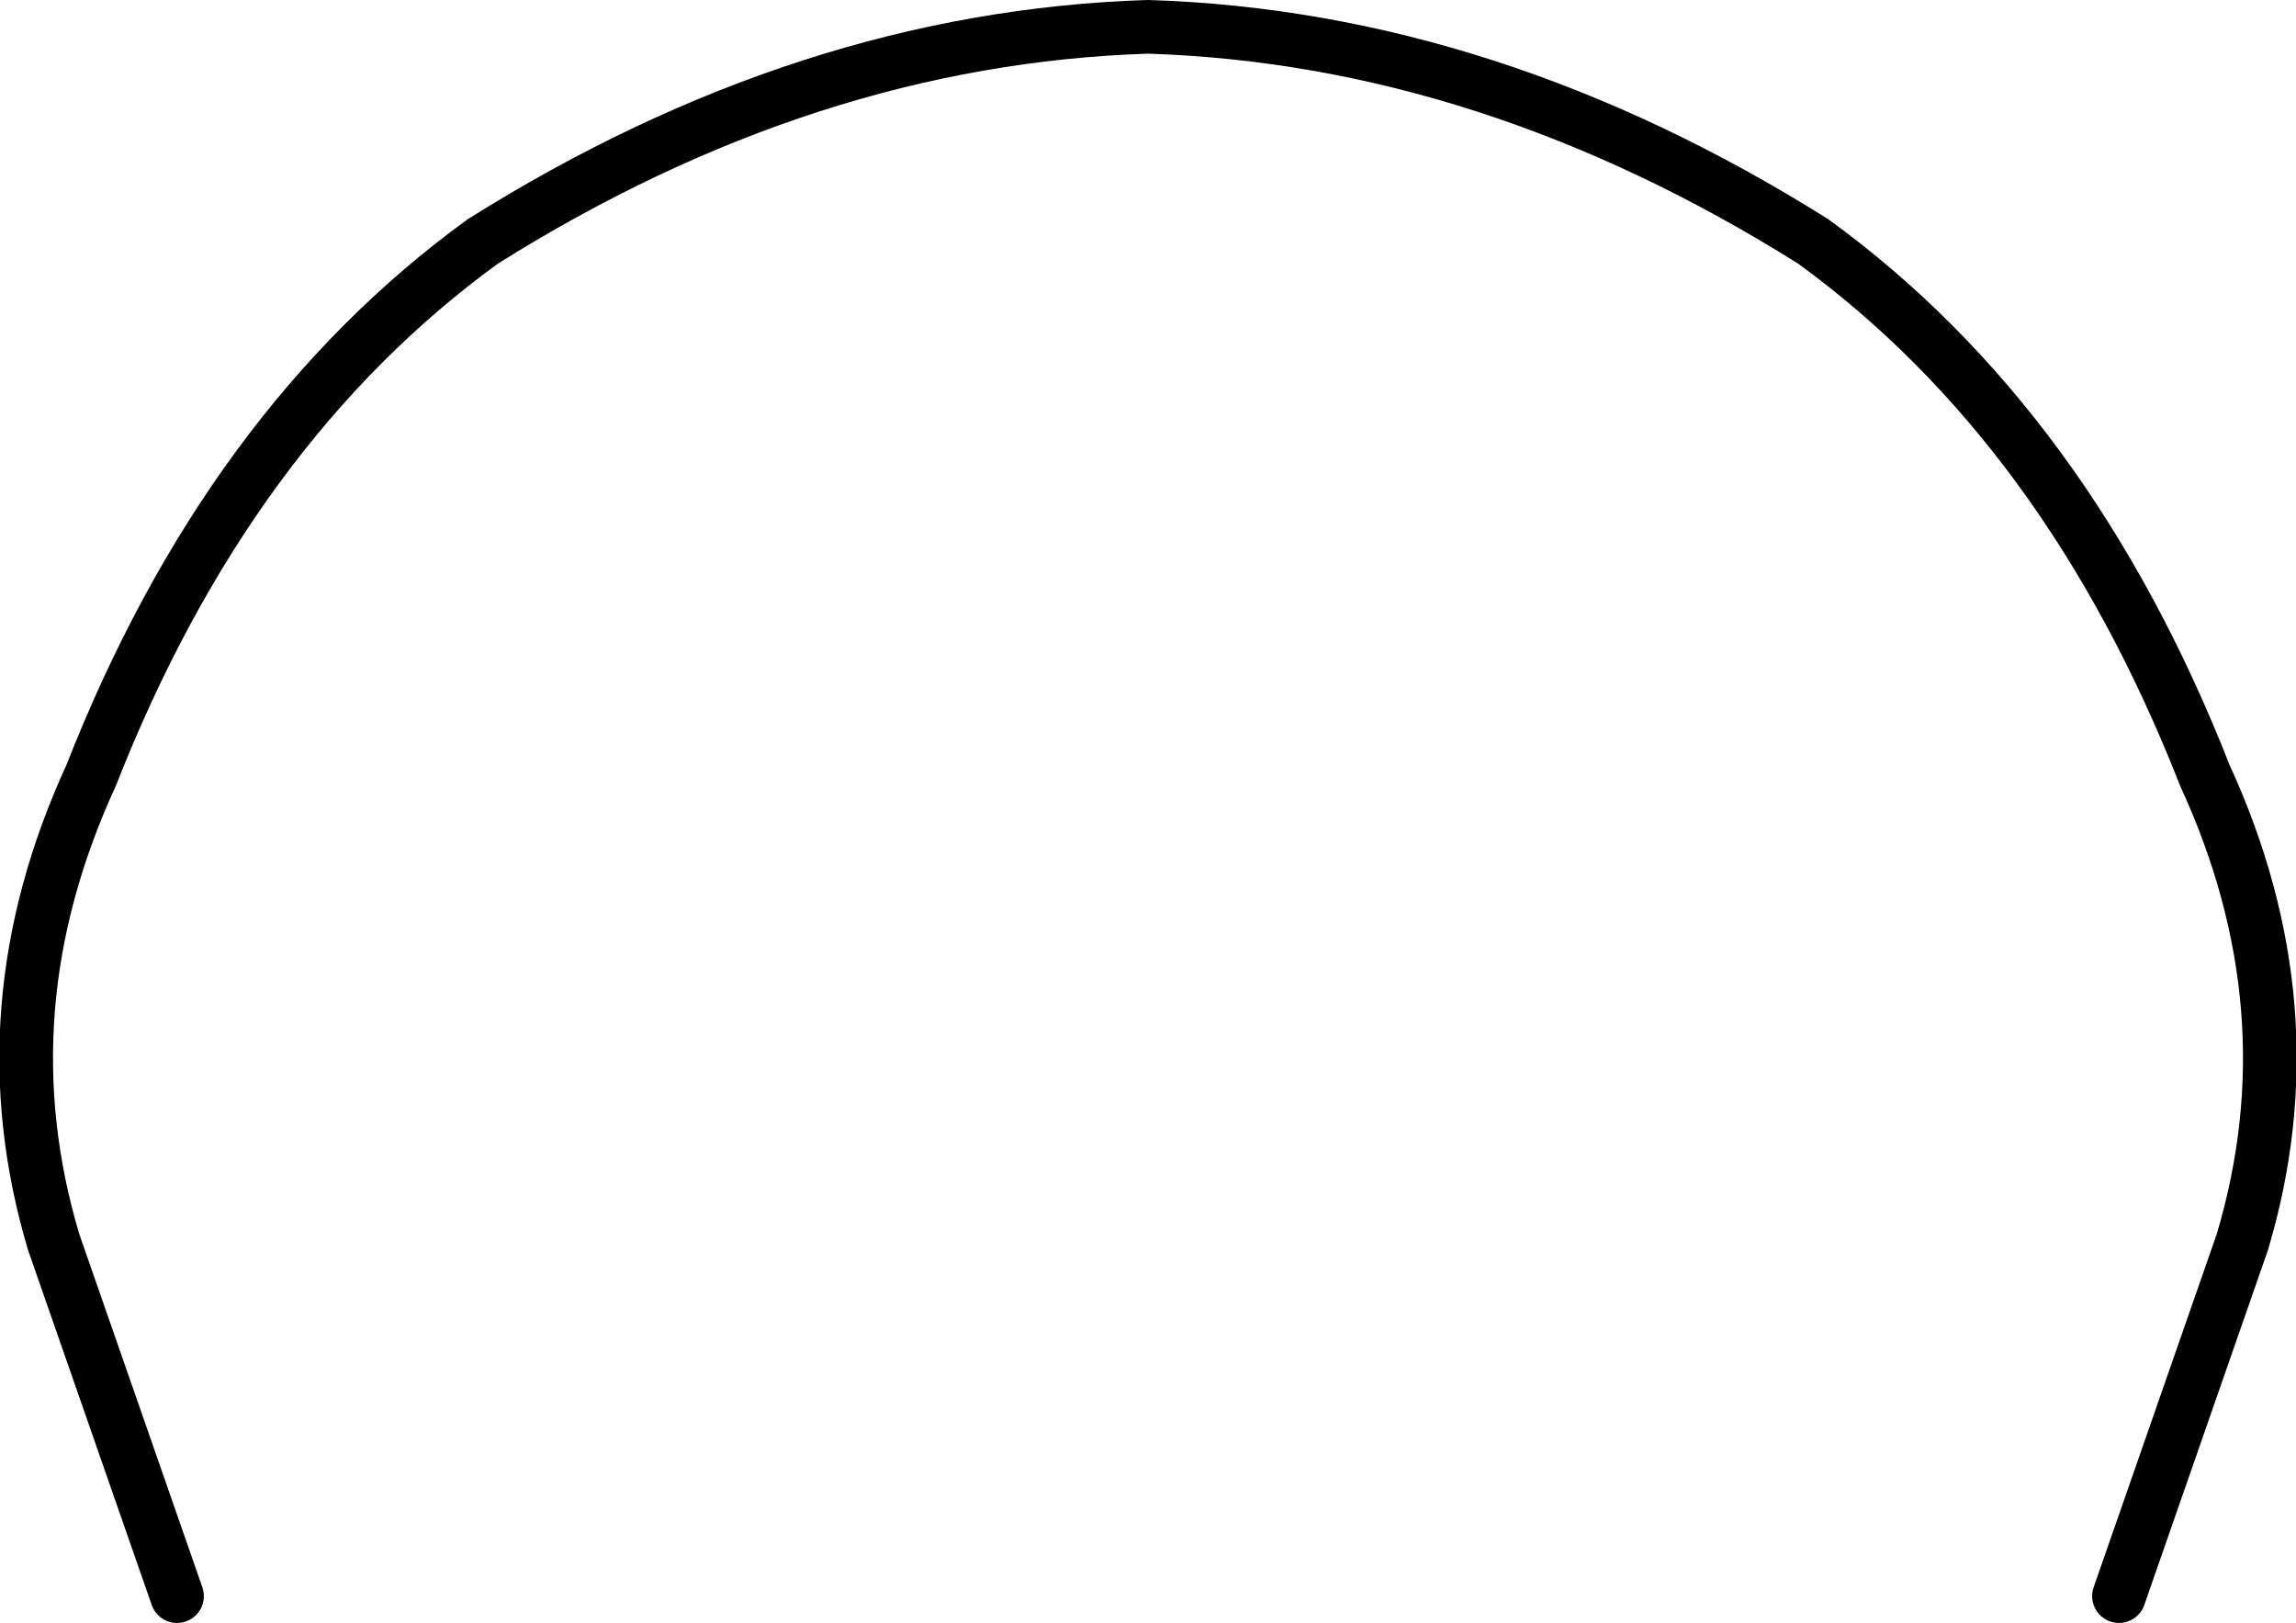 <?xml version="1.0" encoding="UTF-8" standalone="no"?>
<svg xmlns:xlink="http://www.w3.org/1999/xlink" height="30.25px" width="42.8px" xmlns="http://www.w3.org/2000/svg">
  <g transform="matrix(1.0, 0.0, 0.0, 1.0, -378.55, -164.75)">
    <path d="M381.85 194.5 L379.55 187.9 Q378.25 183.55 380.25 179.2 382.8 172.7 387.55 169.25 393.6 165.45 399.95 165.25 406.3 165.45 412.35 169.25 417.1 172.7 419.65 179.2 421.65 183.55 420.35 187.9 L418.05 194.5" fill="none" stroke="#000000" stroke-linecap="round" stroke-linejoin="round" stroke-width="1.0"/>
  </g>
</svg>
